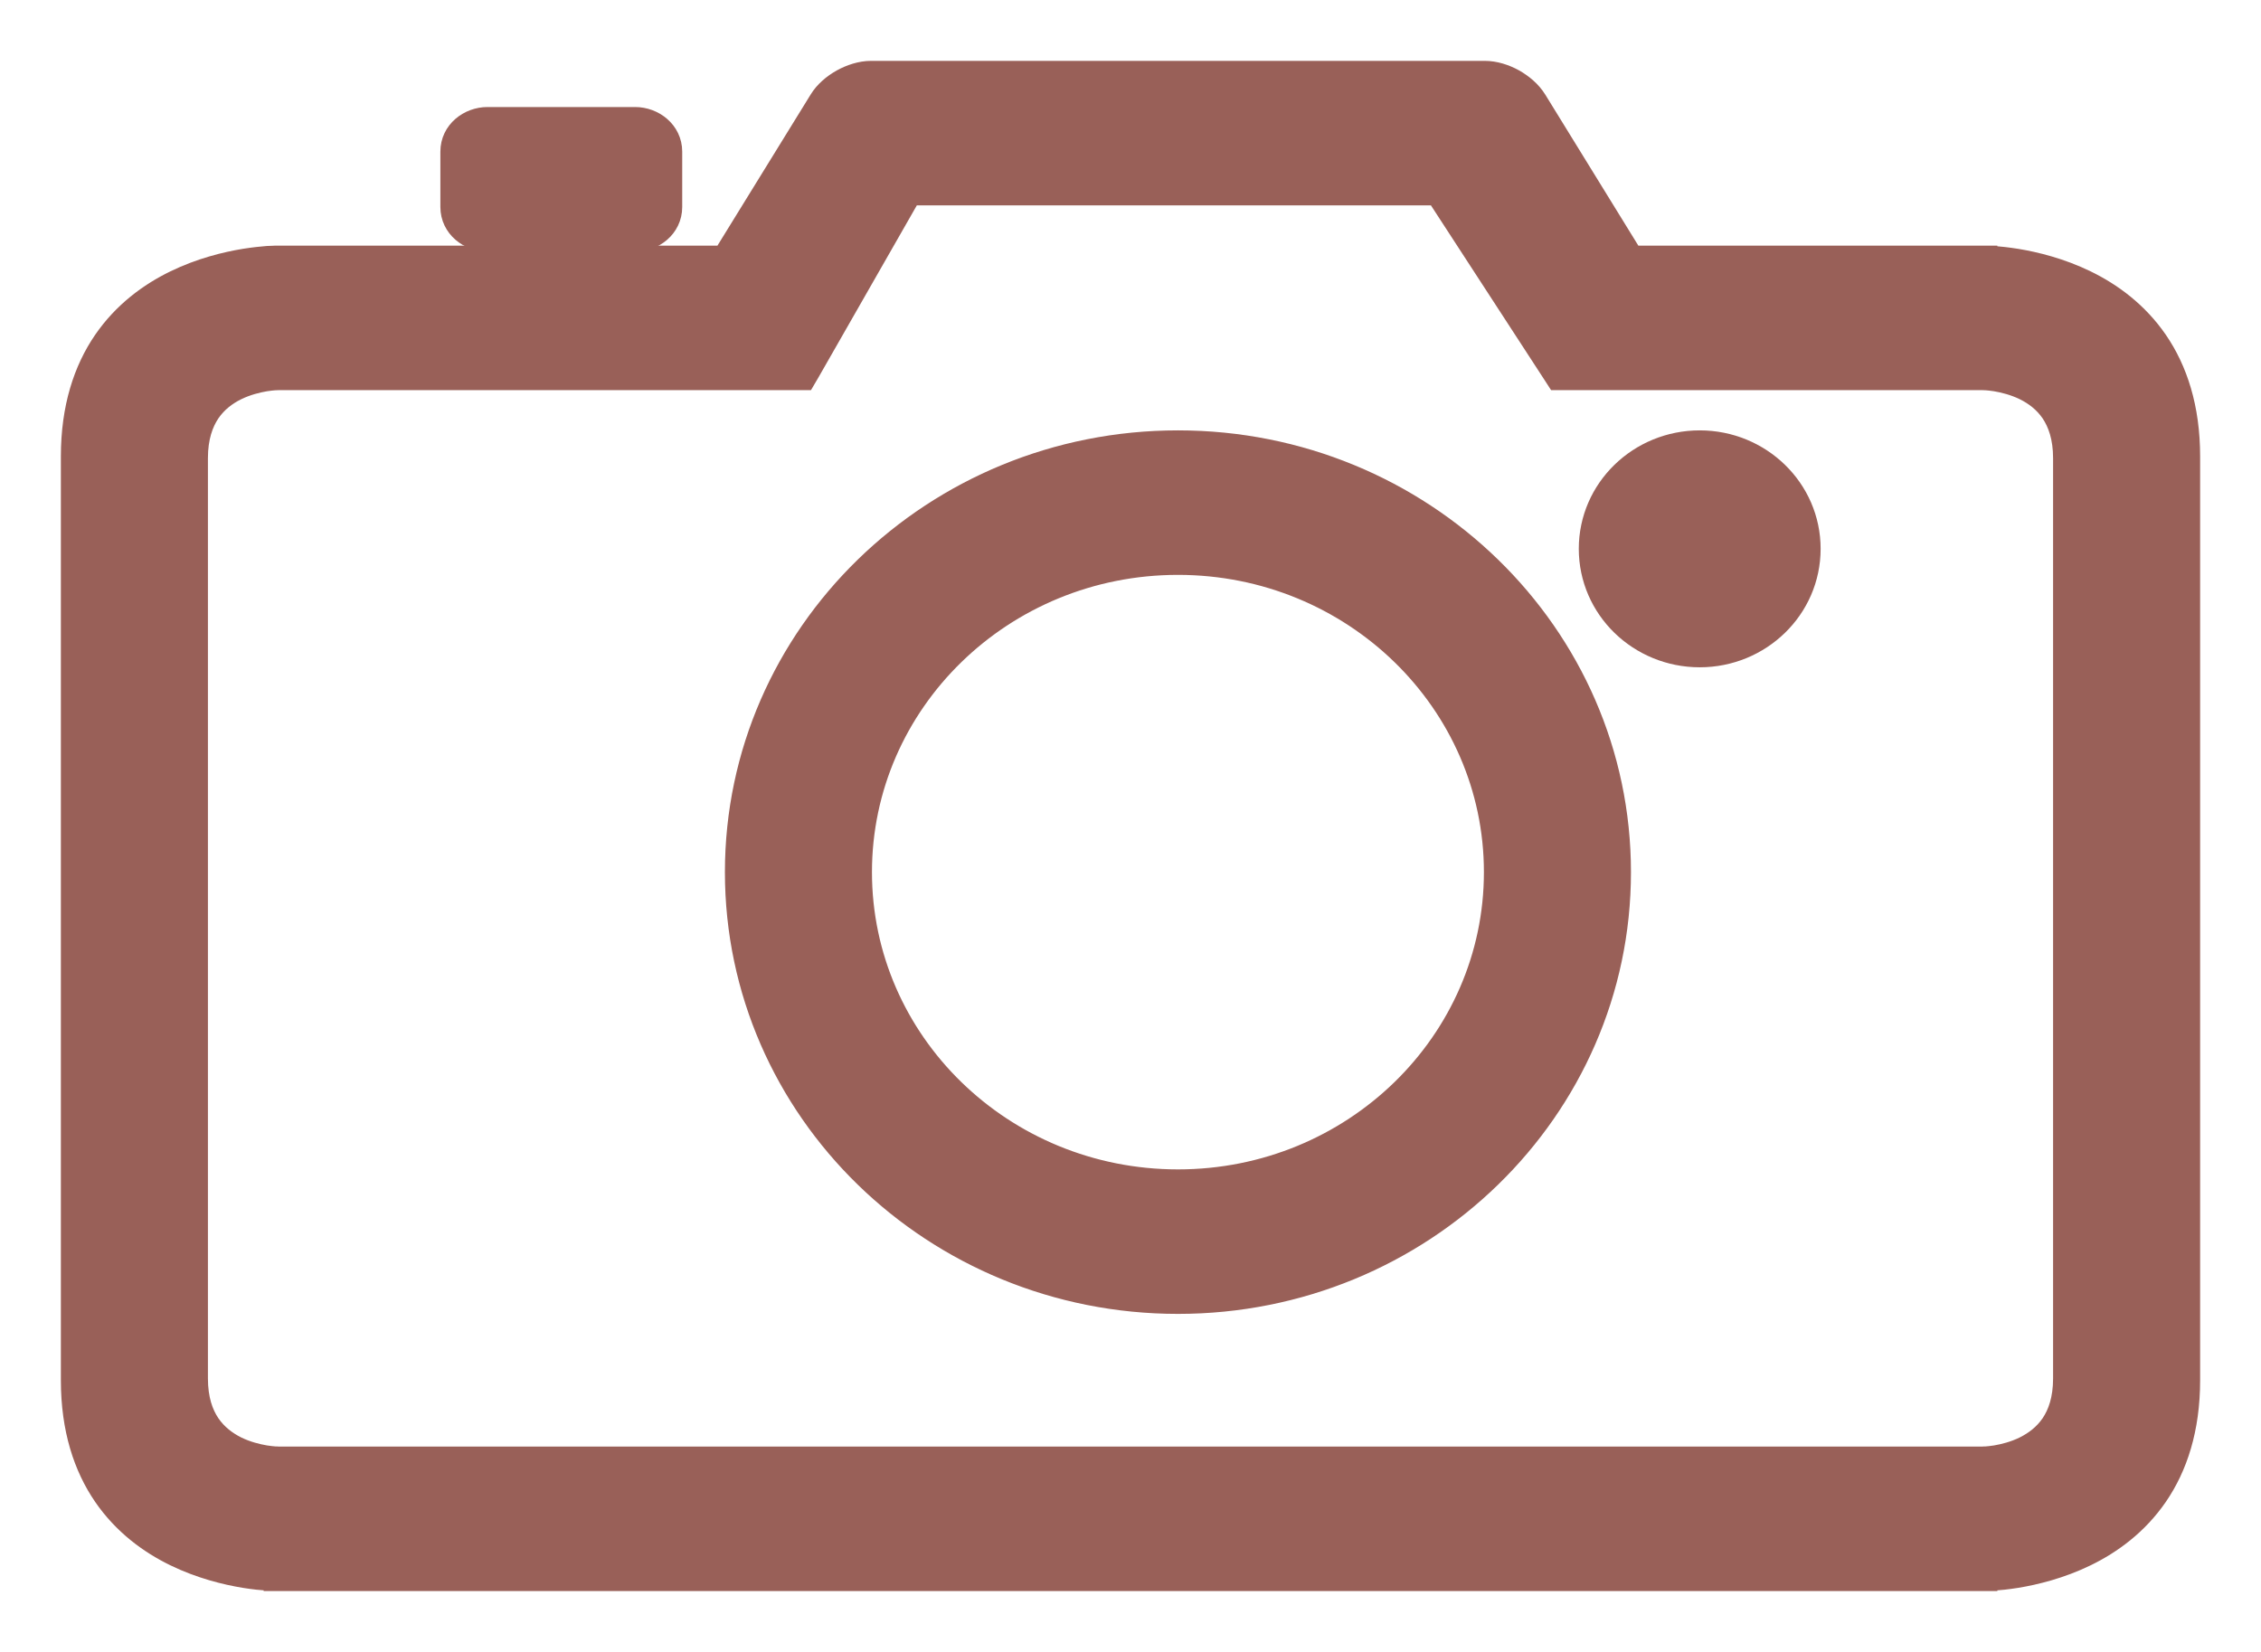 <svg width="26" height="19" viewBox="0 0 26 19" fill="none" xmlns="http://www.w3.org/2000/svg">
<path d="M19.546 7.525C20.227 7.525 20.786 6.986 20.786 6.312C20.786 5.639 20.227 5.1 19.546 5.1C18.864 5.1 18.305 5.639 18.305 6.312C18.305 6.986 18.864 7.525 19.546 7.525Z" fill="#996058" stroke="#996058" stroke-width="0.3"/>
<path d="M7.303 2.744C7.501 2.744 7.695 2.6 7.695 2.381V1.744C7.695 1.527 7.502 1.381 7.303 1.381H5.606C5.408 1.381 5.214 1.525 5.214 1.744V2.381C5.214 2.598 5.407 2.744 5.606 2.744H7.303Z" fill="#996058" stroke="#996058" stroke-width="0.3"/>
<path d="M13.546 14.962C16.335 14.962 18.605 12.758 18.605 10.031C18.605 7.304 16.335 5.1 13.546 5.1C10.755 5.1 8.486 7.304 8.486 10.031C8.486 12.758 10.755 14.962 13.546 14.962ZM13.546 6.462C15.575 6.462 17.214 8.064 17.214 10.031C17.214 11.998 15.575 13.6 13.546 13.6C11.516 13.6 9.877 11.998 9.877 10.031C9.877 8.064 11.516 6.462 13.546 6.462Z" fill="#996058" stroke="#996058" stroke-width="0.3"/>
<path d="M3.182 18.15C3.182 18.15 3.182 18.15 3.182 18V18.15H22.818V18C22.818 18.15 22.818 18.15 22.818 18.15H22.819L22.819 18.15L22.821 18.15L22.827 18.15L22.848 18.149C22.856 18.149 22.865 18.149 22.876 18.148C22.89 18.148 22.905 18.147 22.922 18.145C22.986 18.141 23.076 18.132 23.183 18.115C23.397 18.08 23.685 18.01 23.975 17.869C24.265 17.728 24.56 17.513 24.783 17.188C25.006 16.862 25.15 16.433 25.15 15.875V5.25C25.15 4.692 25.006 4.263 24.783 3.937C24.56 3.612 24.265 3.397 23.975 3.256C23.685 3.115 23.397 3.045 23.183 3.01C23.076 2.993 22.986 2.984 22.922 2.979C22.89 2.977 22.865 2.976 22.848 2.976L22.827 2.975L22.821 2.975L22.819 2.975L22.819 2.975L22.818 2.975C22.818 2.975 22.818 2.975 22.818 3.125V2.975H18.756L17.642 1.167C17.642 1.167 17.642 1.167 17.642 1.167C17.583 1.071 17.49 0.994 17.394 0.94C17.298 0.887 17.184 0.85 17.073 0.85H10.018C9.905 0.85 9.79 0.889 9.694 0.942C9.598 0.996 9.506 1.073 9.449 1.167C9.449 1.167 9.449 1.167 9.449 1.167L8.334 2.975H3.182L3.182 2.975L3.181 2.975L3.179 2.975L3.173 2.975L3.152 2.976C3.135 2.976 3.109 2.977 3.078 2.979C3.014 2.984 2.924 2.993 2.817 3.01C2.603 3.045 2.315 3.115 2.025 3.256C1.735 3.397 1.44 3.612 1.217 3.937C0.994 4.263 0.85 4.692 0.85 5.25V15.875C0.85 16.433 0.994 16.862 1.217 17.188C1.44 17.513 1.735 17.728 2.025 17.869C2.315 18.01 2.603 18.08 2.817 18.115C2.924 18.132 3.014 18.141 3.078 18.145C3.109 18.148 3.135 18.149 3.152 18.149L3.173 18.15L3.179 18.15L3.181 18.15L3.181 18.15H3.182ZM9.153 4.337H9.24L9.284 4.262L10.456 2.212H16.536L17.874 4.269L17.918 4.337H18H22.806L22.806 4.337H22.806L22.806 4.337L22.807 4.337L22.814 4.338C22.82 4.338 22.83 4.338 22.843 4.339C22.869 4.341 22.908 4.345 22.954 4.352C23.048 4.368 23.171 4.398 23.292 4.457C23.412 4.516 23.527 4.602 23.613 4.728C23.697 4.853 23.759 5.026 23.759 5.269V15.855C23.759 16.099 23.697 16.272 23.613 16.396C23.527 16.522 23.412 16.608 23.291 16.668C23.171 16.727 23.048 16.757 22.954 16.773C22.908 16.78 22.869 16.784 22.843 16.786C22.83 16.787 22.82 16.787 22.814 16.787L22.807 16.788L22.806 16.788H22.806H3.194H3.194L3.193 16.788L3.186 16.787C3.18 16.787 3.17 16.787 3.157 16.786C3.131 16.784 3.092 16.78 3.046 16.773C2.952 16.757 2.829 16.727 2.708 16.668C2.588 16.608 2.473 16.522 2.387 16.396C2.303 16.272 2.241 16.099 2.241 15.855V5.269C2.241 5.026 2.303 4.853 2.387 4.728C2.473 4.602 2.588 4.516 2.708 4.457C2.829 4.398 2.952 4.368 3.046 4.352C3.092 4.345 3.131 4.341 3.157 4.339C3.17 4.338 3.18 4.338 3.186 4.338L3.193 4.337L3.194 4.337H3.194L3.194 4.337H9.153Z" fill="#996058" stroke="#996058" stroke-width="0.3"/>
</svg>
